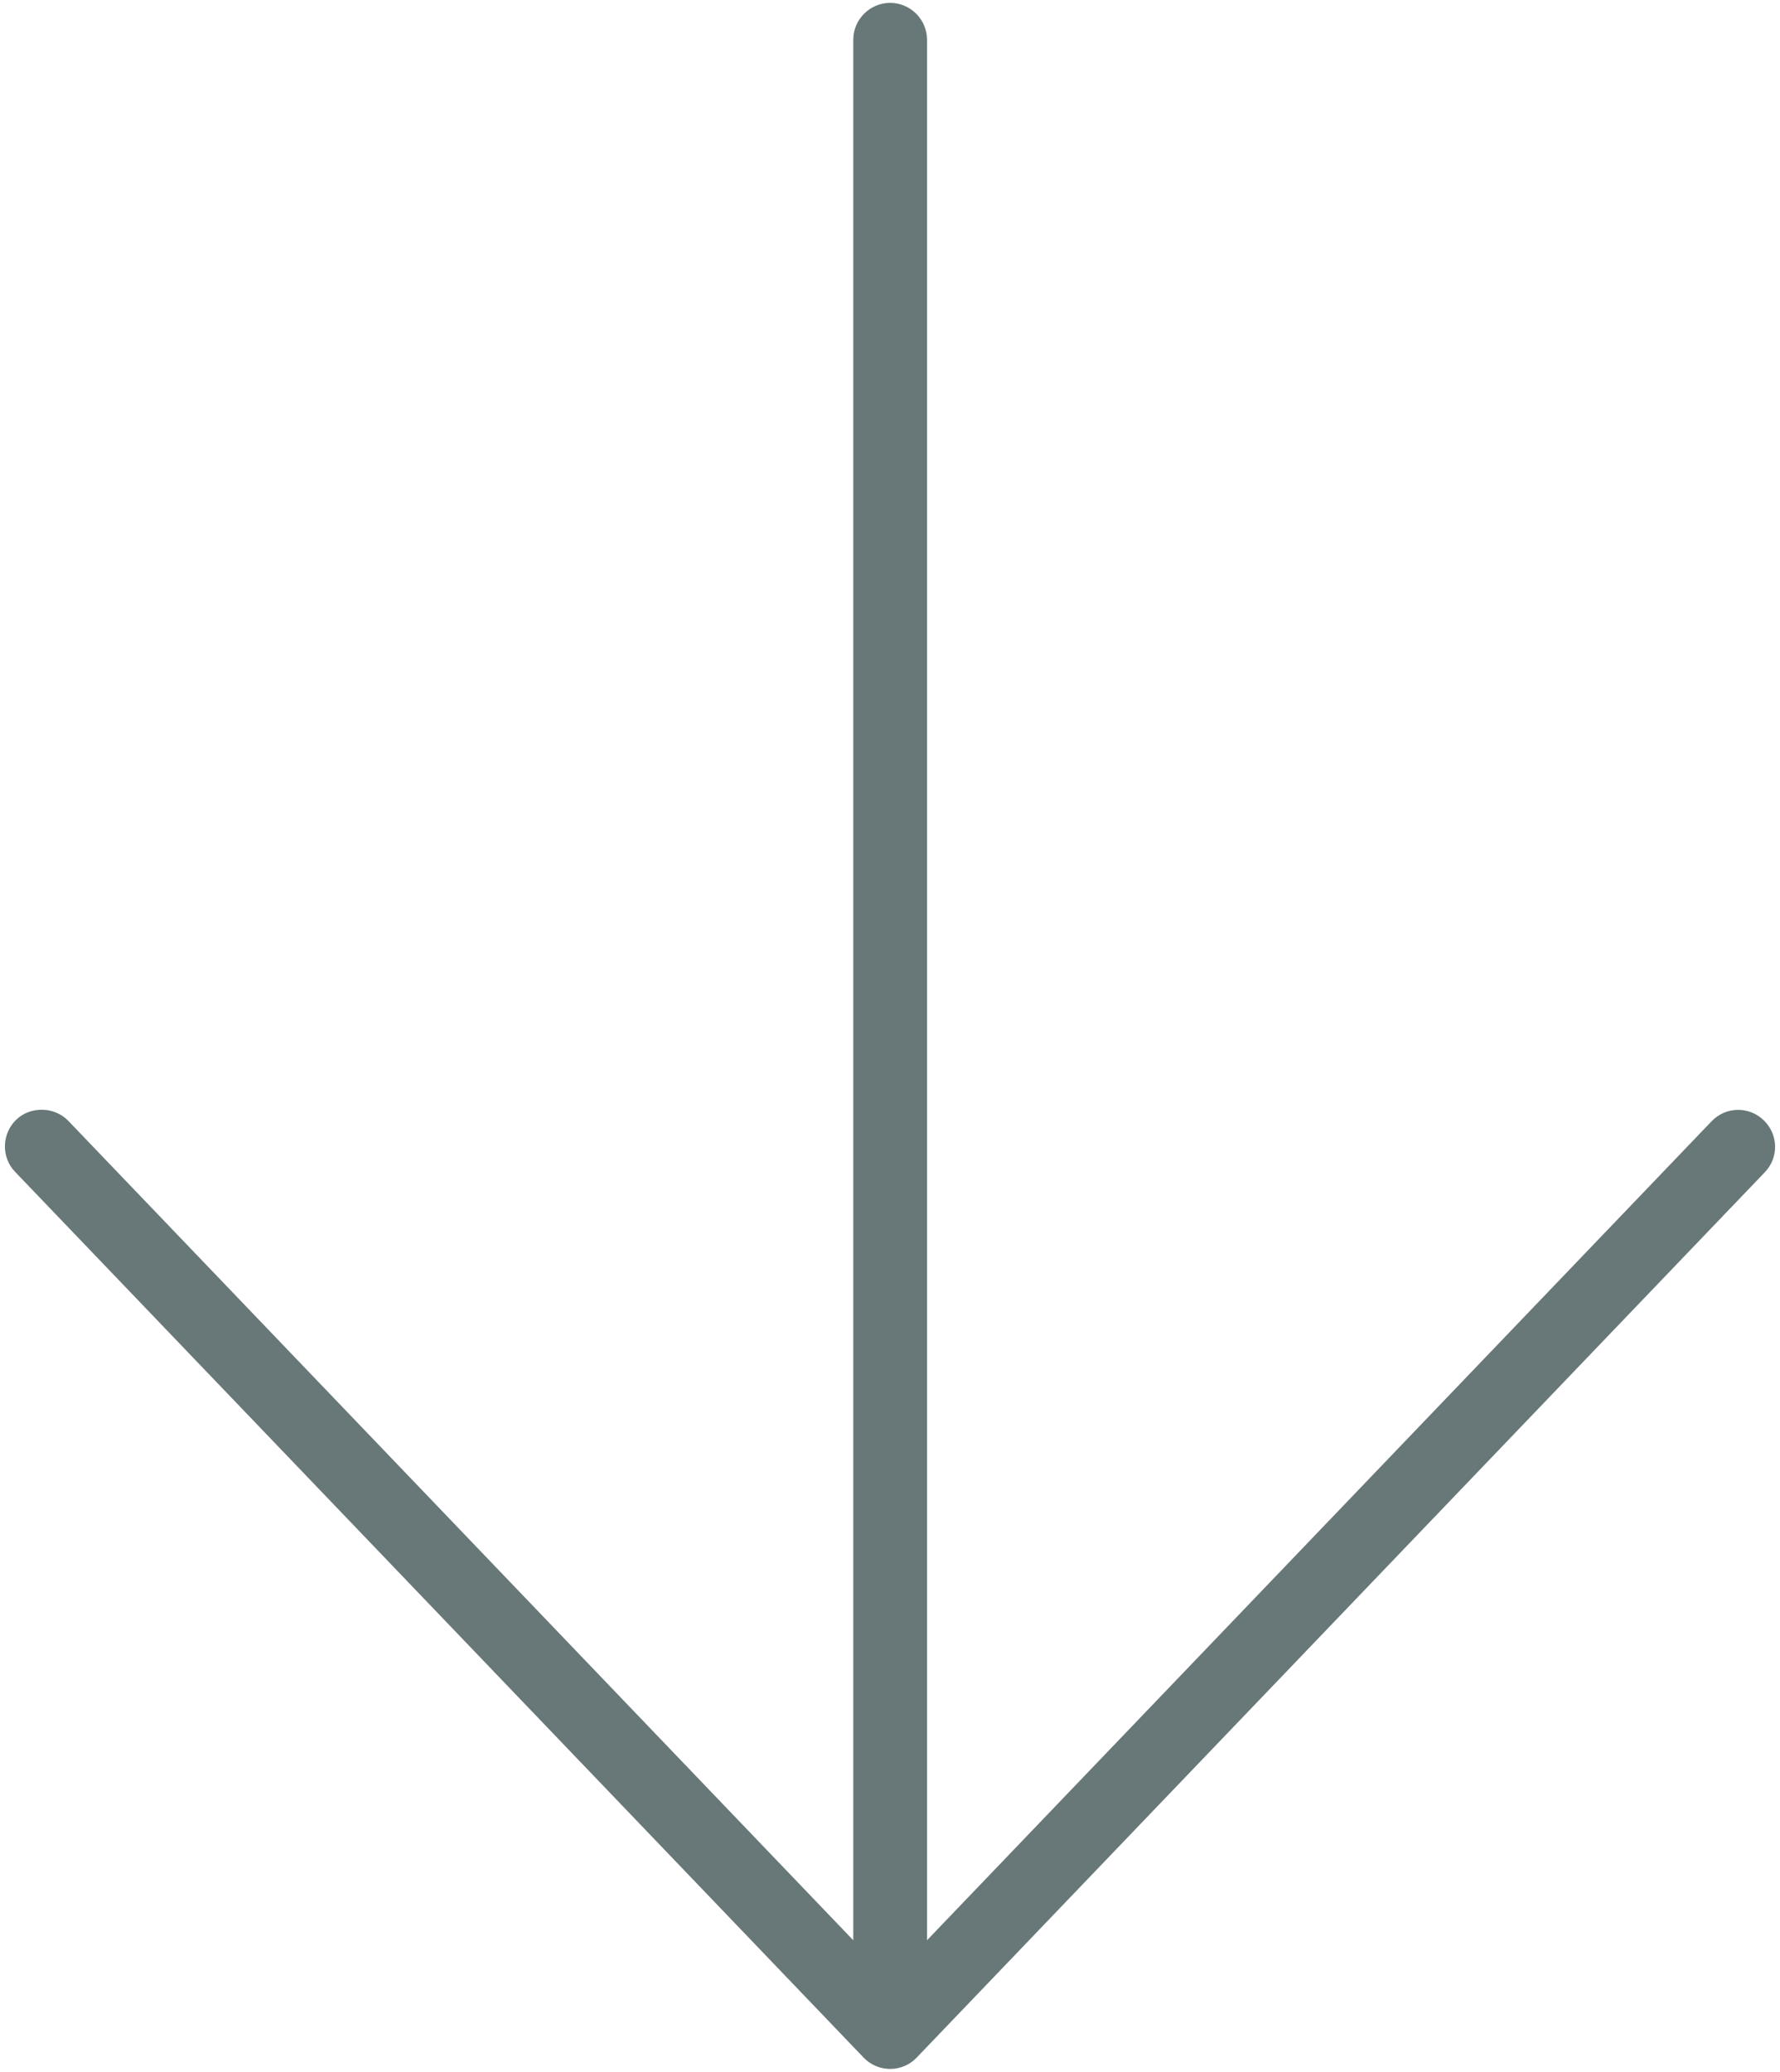 <svg width="104" height="121" viewBox="0 0 104 121" fill="none" xmlns="http://www.w3.org/2000/svg">
<path d="M53.571 120.161C53.167 120.592 52.601 120.835 52.009 120.835C51.416 120.835 50.851 120.592 50.447 120.161L0.887 68.447C0.052 67.585 0.106 66.211 0.941 65.403C1.776 64.595 3.176 64.622 3.985 65.457L49.854 113.32V2.323C49.854 1.138 50.824 0.168 52.009 0.168C53.194 0.168 54.163 1.138 54.163 2.323V113.32L100.006 65.484C100.841 64.622 102.188 64.595 103.05 65.43C103.912 66.265 103.939 67.612 103.104 68.474L53.544 120.188L53.571 120.161Z" fill="#687778"/>
</svg>
